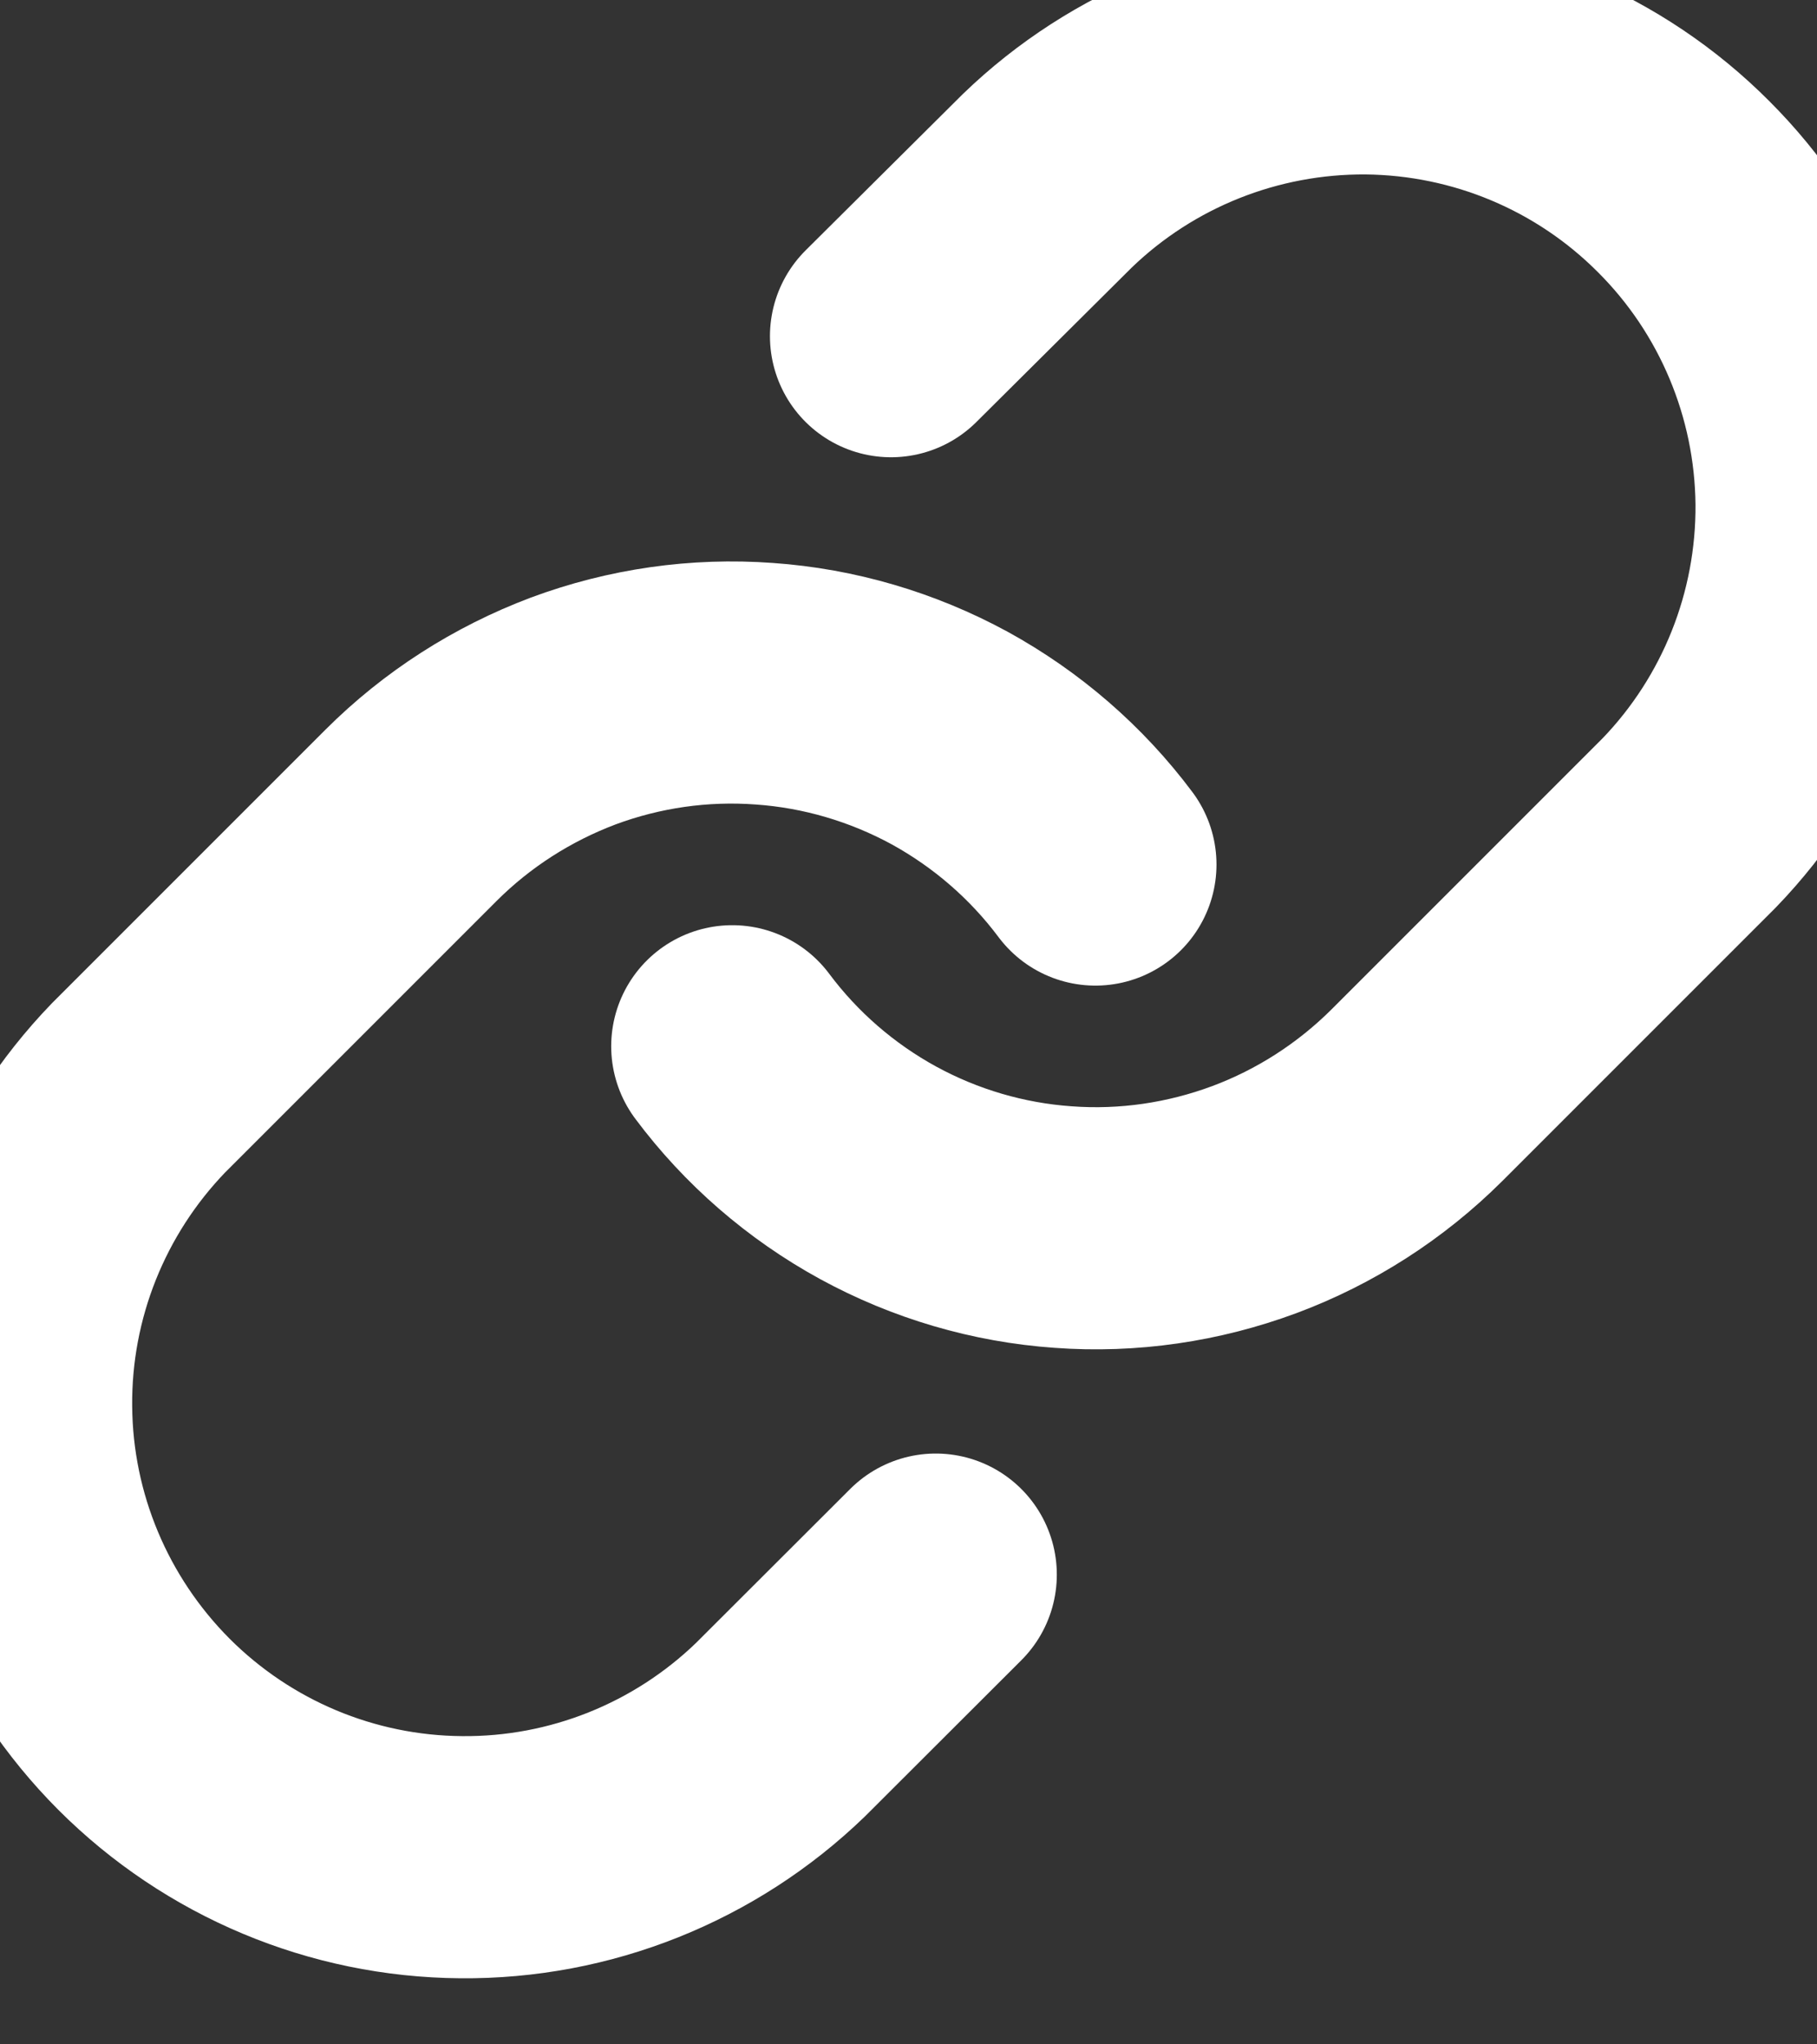 <svg width="8" height="9" viewBox="0 0 8 9" fill="none" xmlns="http://www.w3.org/2000/svg">
<rect x="0" y="0" width="8" height="9" fill="#333333" stroke="none"/>
<path d="M3.224 4.606C3.395 4.835 3.614 5.025 3.866 5.163C4.117 5.3 4.395 5.382 4.681 5.402C4.967 5.423 5.254 5.381 5.523 5.281C5.791 5.181 6.035 5.024 6.238 4.822L7.437 3.623C7.801 3.246 8.002 2.741 7.998 2.217C7.993 1.693 7.783 1.191 7.412 0.821C7.042 0.45 6.541 0.24 6.017 0.235C5.493 0.231 4.988 0.432 4.611 0.796L3.923 1.48" stroke="white" stroke-width="1.066" stroke-linecap="round" stroke-linejoin="round"/>
<path d="M4.823 3.806C4.651 3.576 4.432 3.387 4.181 3.249C3.929 3.112 3.651 3.03 3.365 3.01C3.08 2.989 2.793 3.03 2.524 3.13C2.256 3.231 2.012 3.387 1.809 3.59L0.61 4.789C0.246 5.166 0.044 5.671 0.049 6.195C0.053 6.719 0.264 7.22 0.634 7.591C1.005 7.962 1.506 8.172 2.03 8.176C2.554 8.181 3.059 7.979 3.436 7.615L4.12 6.932" stroke="white" stroke-width="1.066" stroke-linecap="round" stroke-linejoin="round"/>
</svg>

